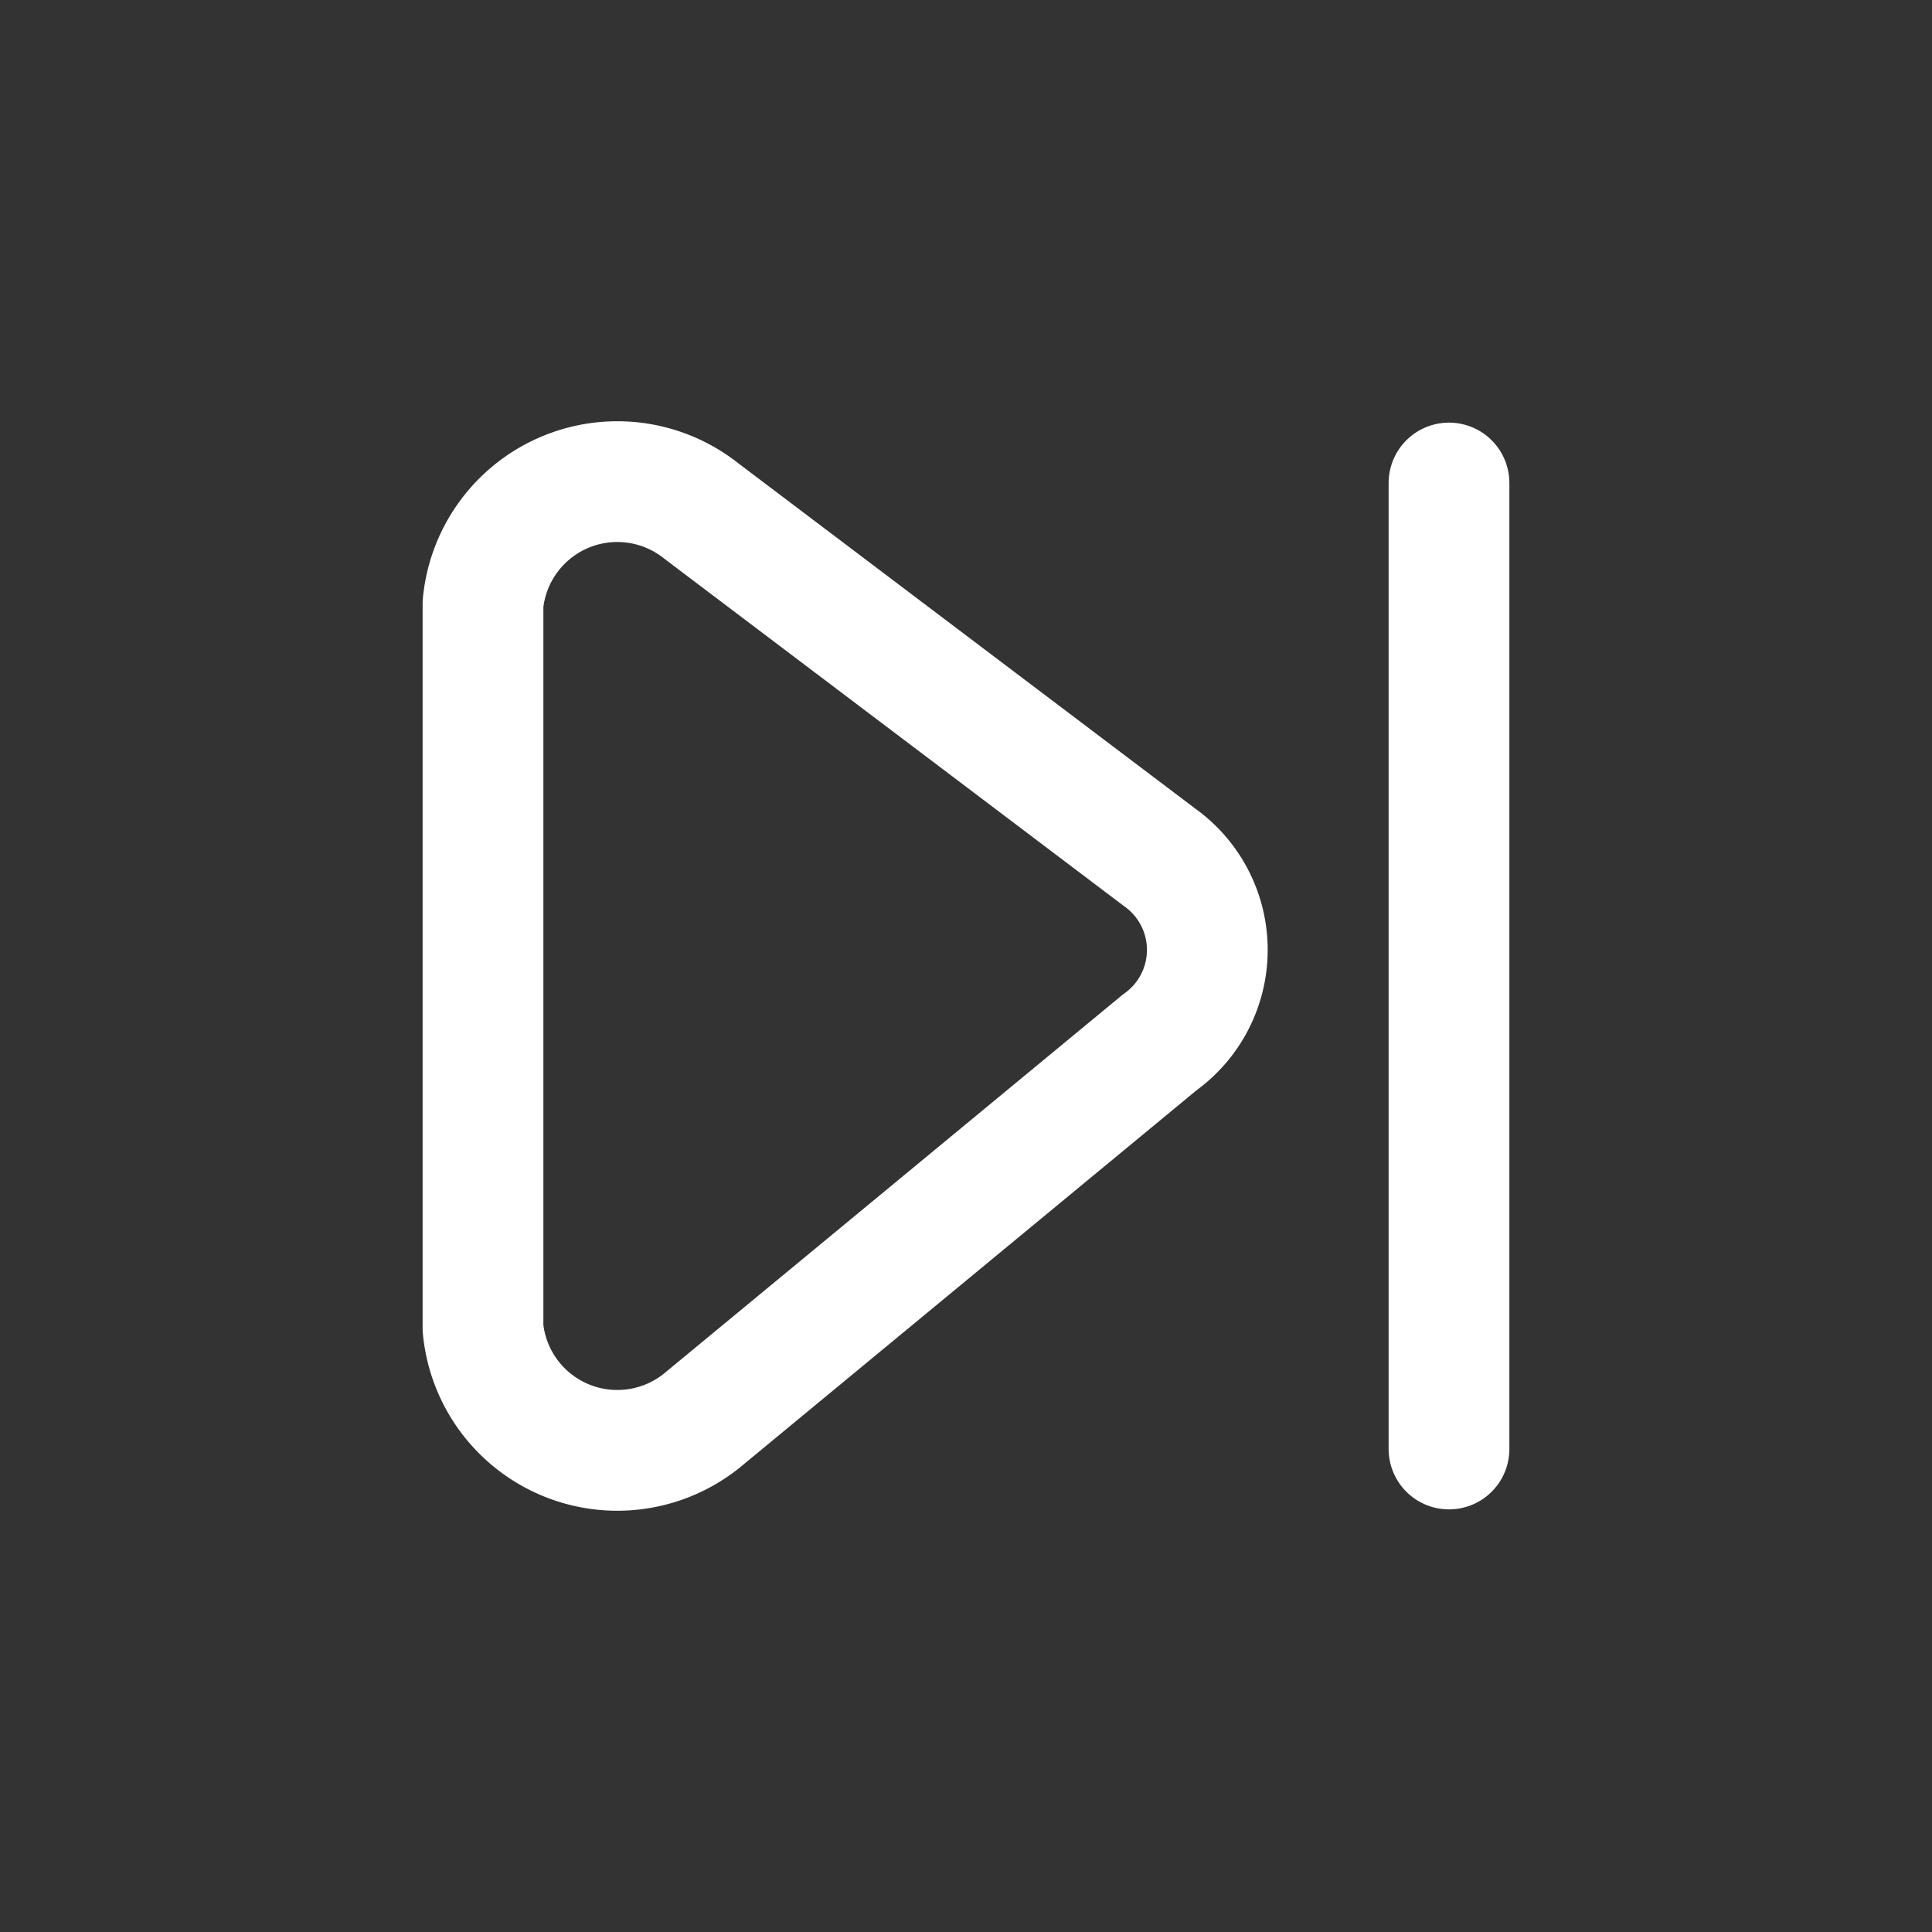 <svg id="Xnix_Line_Next" data-name="Xnix/Line/Next" xmlns="http://www.w3.org/2000/svg" width="24" height="24" viewBox="0 0 24 24">
  <rect x="0" y="0" width="24" height="24" fill="#333333" stroke="none"/>
  <path id="Vector" d="M2.715.35l5.69,4.3a1.412,1.412,0,0,1,0,2.3l-5.69,4.7A1.676,1.676,0,0,1,0,10.5V1.5A1.676,1.676,0,0,1,2.715.35Z" transform="translate(6 6)" fill="none" stroke="#fff" stroke-linecap="round" stroke-linejoin="round" stroke-width="1.5"/>
  <path id="Vector-2" data-name="Vector" d="M12,0V12" transform="translate(6 6)" fill="none" stroke="#fff" stroke-linecap="round" stroke-width="1.5"/>
</svg>

